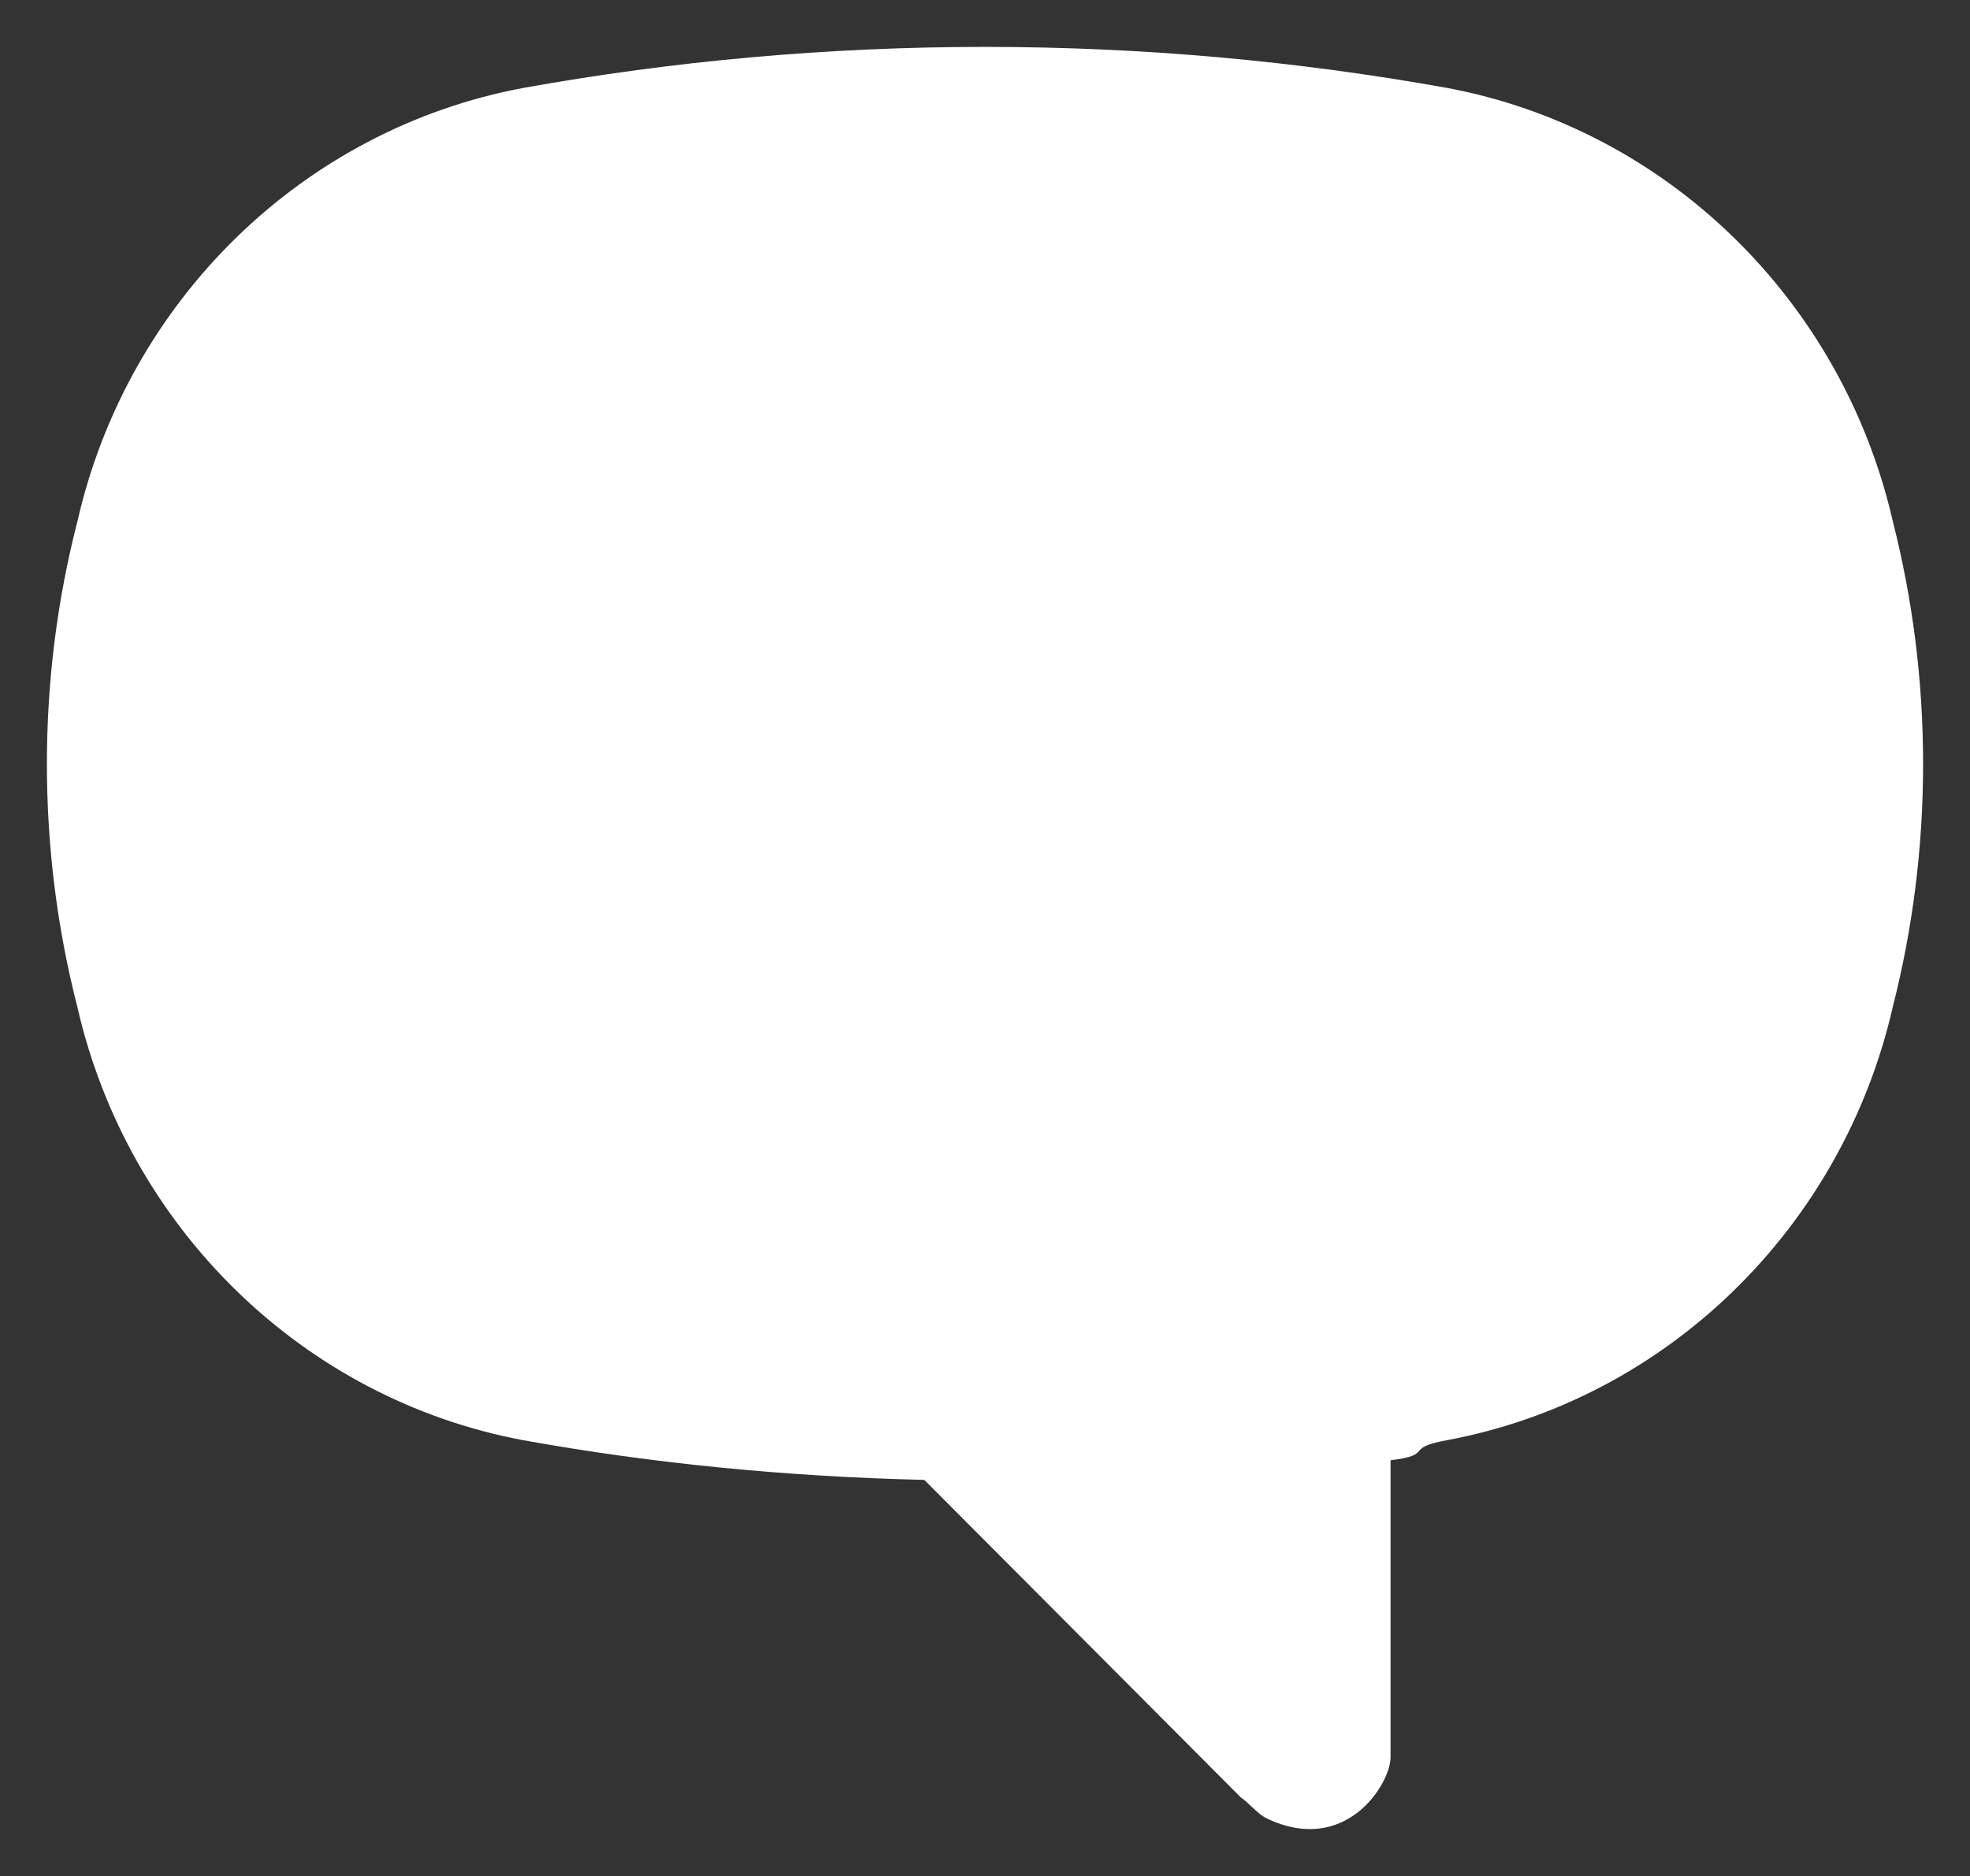 <?xml version="1.0" encoding="UTF-8" standalone="no"?>
<!-- Generator: Adobe Illustrator 16.0.0, SVG Export Plug-In . SVG Version: 6.00 Build 0)  -->

<svg
   xmlns:dc="http://purl.org/dc/elements/1.1/"
   xmlns:cc="http://creativecommons.org/ns#"
   xmlns:rdf="http://www.w3.org/1999/02/22-rdf-syntax-ns#"
   xmlns:svg="http://www.w3.org/2000/svg"
   xmlns="http://www.w3.org/2000/svg"
   xmlns:sodipodi="http://sodipodi.sourceforge.net/DTD/sodipodi-0.dtd"
   xmlns:inkscape="http://www.inkscape.org/namespaces/inkscape"
   version="1.1"
   id="Layer_1"
   x="0px"
   y="0px"
   width="42"
   height="40.001"
   viewBox="0 0 42 40.001"
   enable-background="new 0 0 40 38"
   xml:space="preserve"
   inkscape:version="0.48.2 r9819"
   sodipodi:docname="forum-icon-desktop.svg"><rect x="0" y="0" width="42" height="40.001" fill="#333333" stroke="none"/><defs
   id="defs9" /><sodipodi:namedview
   pagecolor="#ffffff"
   bordercolor="#666666"
   borderopacity="1"
   objecttolerance="10"
   gridtolerance="10"
   guidetolerance="10"
   inkscape:pageopacity="0"
   inkscape:pageshadow="2"
   inkscape:window-width="1564"
   inkscape:window-height="794"
   id="namedview7"
   showgrid="false"
   fit-margin-top="1"
   fit-margin-right="1"
   fit-margin-bottom="1"
   fit-margin-left="1"
   inkscape:zoom="6.2105263"
   inkscape:cx="21"
   inkscape:cy="20.000745"
   inkscape:window-x="0"
   inkscape:window-y="0"
   inkscape:window-maximized="0"
   inkscape:current-layer="Layer_1" />
<g
   id="g3"
   transform="translate(1,1)">
	<path
   d="M 39.354,10.114 C 38.276,5.408 34.542,1.752 29.848,0.874 26.648,0.3 23.357,0 20.001,0 16.643,0 13.354,0.3 10.157,0.875 5.46,1.752 1.723,5.409 0.651,10.115 0.225,11.769 0,13.502 0,15.292 c 0,1.789 0.225,3.522 0.649,5.177 1.074,4.706 4.811,8.363 9.508,9.24 2.783,0.502 5.642,0.777 8.549,0.846 l 6.746,6.768 c 0.157,0.105 0.366,0.359 0.549,0.447 1.688,0.812 2.646,-0.736 2.646,-1.301 v -6.333 c 0.953,-0.118 0.258,-0.258 1.199,-0.427 4.696,-0.877 8.432,-4.534 9.508,-9.24 C 39.775,18.814 40,17.081 40,15.292 c 0,-1.79 -0.225,-3.523 -0.646,-5.178 z"
   id="path5"
   inkscape:connector-curvature="0"
   style="fill:#ffffff" />
</g>
</svg>